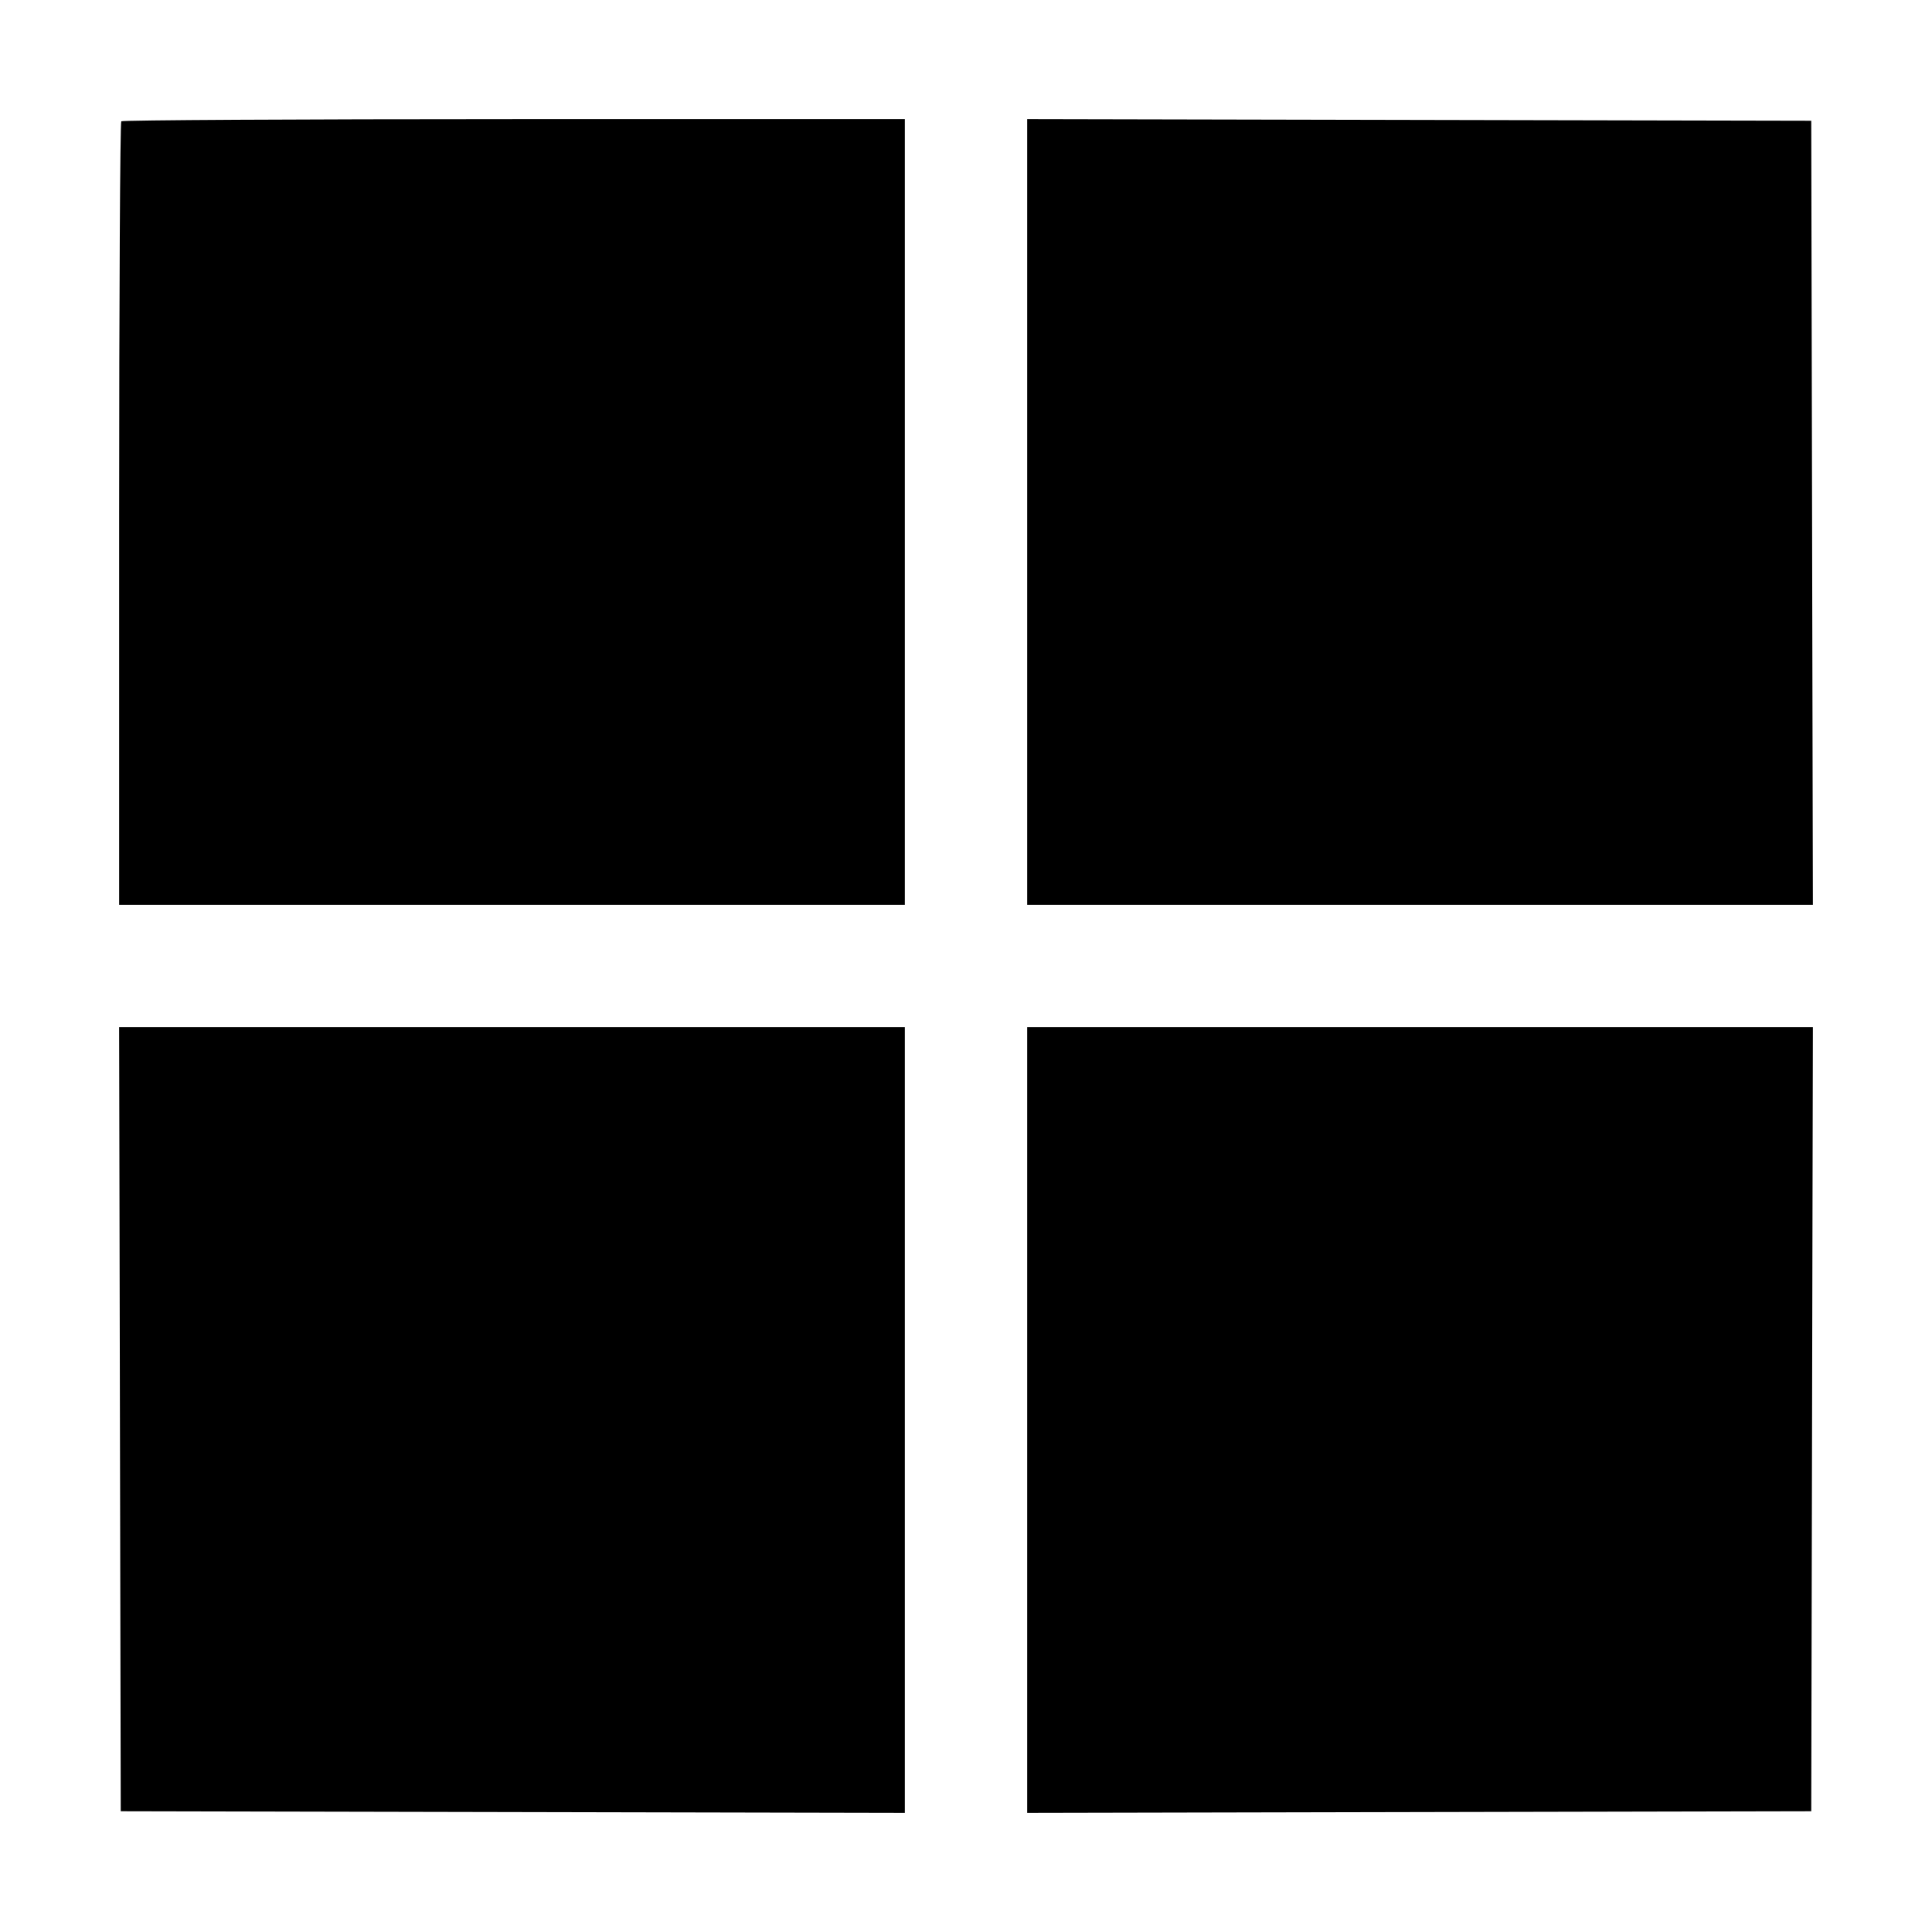 <svg xmlns="http://www.w3.org/2000/svg" width="512" height="512" viewBox="0 0 512 512"><path d="M32.142 32.142 C 31.829 32.455,31.573 79.303,31.573 136.249 L 31.573 239.787 135.680 239.787 L 239.787 239.787 239.787 135.680 L 239.787 31.573 136.249 31.573 C 79.303 31.573,32.455 31.829,32.142 32.142 M272.213 135.677 L 272.213 239.787 376.323 239.787 L 480.433 239.787 480.217 135.893 L 480.000 32.000 376.107 31.783 L 272.213 31.567 272.213 135.677 M31.783 376.107 L 32.000 480.000 135.893 480.217 L 239.787 480.433 239.787 376.323 L 239.787 272.213 135.677 272.213 L 31.567 272.213 31.783 376.107 M272.213 376.323 L 272.213 480.433 376.107 480.217 L 480.000 480.000 480.217 376.107 L 480.433 272.213 376.323 272.213 L 272.213 272.213 272.213 376.323 " stroke="none" fill="black" fill-rule="evenodd"></path></svg>